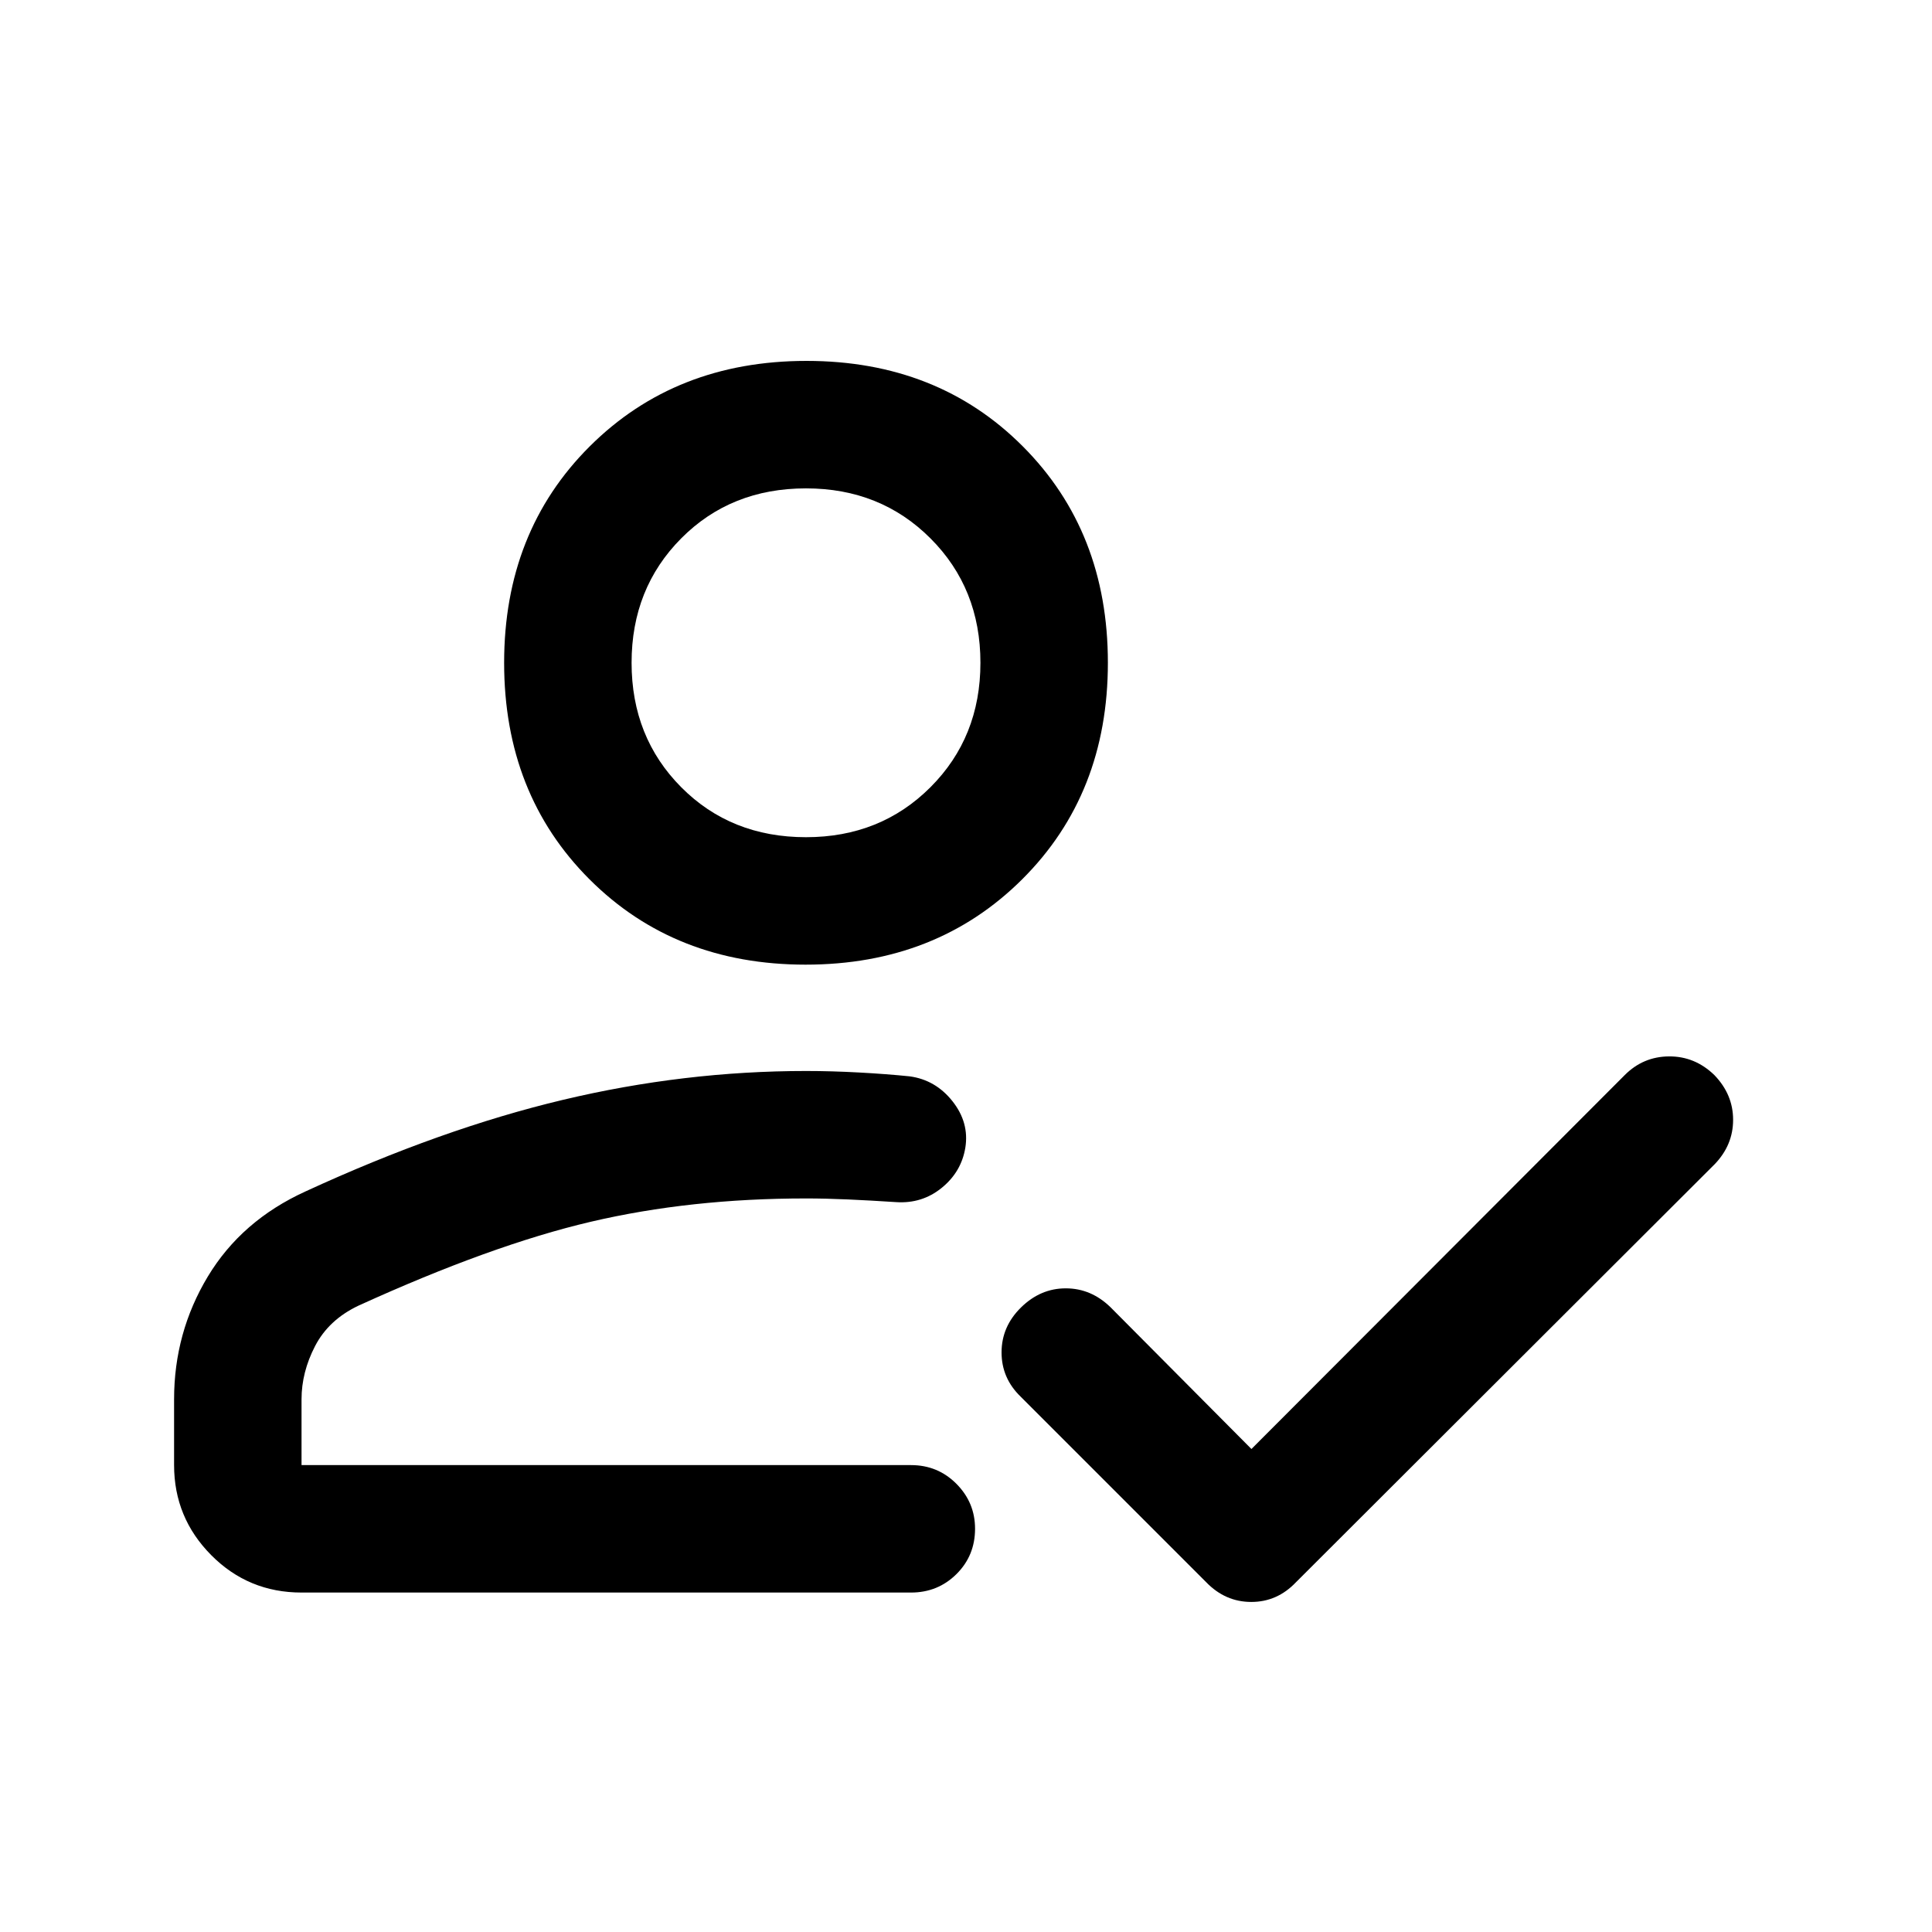 <svg xmlns="http://www.w3.org/2000/svg" height="40" viewBox="0 -960 960 960" width="40"><path d="M149.83-168.67q-26.43 0-44.88-18.6Q86.5-205.87 86.5-232v-32.67q0-33.16 16.75-61Q120-353.5 151.83-368q67.67-31.17 127.92-45.5Q340-427.83 400.5-427.83q12.71 0 26.44.75t25.06 1.91q12.87 1.75 21.27 12.35 8.4 10.61 6.4 23.08-1.97 12.04-11.74 19.98-9.76 7.93-22.6 7.09-12.66-.83-23.91-1.33-11.25-.5-20.92-.5-57.5 0-106.92 11.58-49.41 11.59-115.58 41.75-14.68 7-21.43 20-6.74 13-6.74 26.5V-232h302.84q13.33 0 22.58 9.31 9.25 9.31 9.25 22.31 0 13.38-9.25 22.55-9.25 9.16-22.58 9.16H149.83Zm472-71.33 185.5-185.81q9.17-9.19 22-9.27 12.84-.09 22.5 9.25 9.34 9.66 9.34 22.25 0 12.58-9.21 22.12L644-173.83q-9.32 9.83-22.24 9.83-12.93 0-22.43-9.83L507.17-266q-9.5-9.17-9.5-22t9.66-22.33q9.67-9.5 22.25-9.5 12.59 0 22.25 9.41l70 70.42Zm-221.5-240.67q-65 0-107.41-42.4-42.42-42.4-42.42-107.58t42.58-107.6q42.59-42.42 107.67-42.42t107.42 42.41q42.33 42.4 42.33 107.58t-42.58 107.6q-42.59 42.41-107.59 42.41Zm38.84 239.34ZM400.5-544q37 0 61.83-24.83 24.84-24.84 24.84-61.84t-24.84-61.83q-24.83-24.83-61.83-24.83-37.33 0-62 24.83t-24.67 61.83q0 37 24.67 61.84 24.67 24.83 62 24.83Zm0-86.67Z"/></svg>